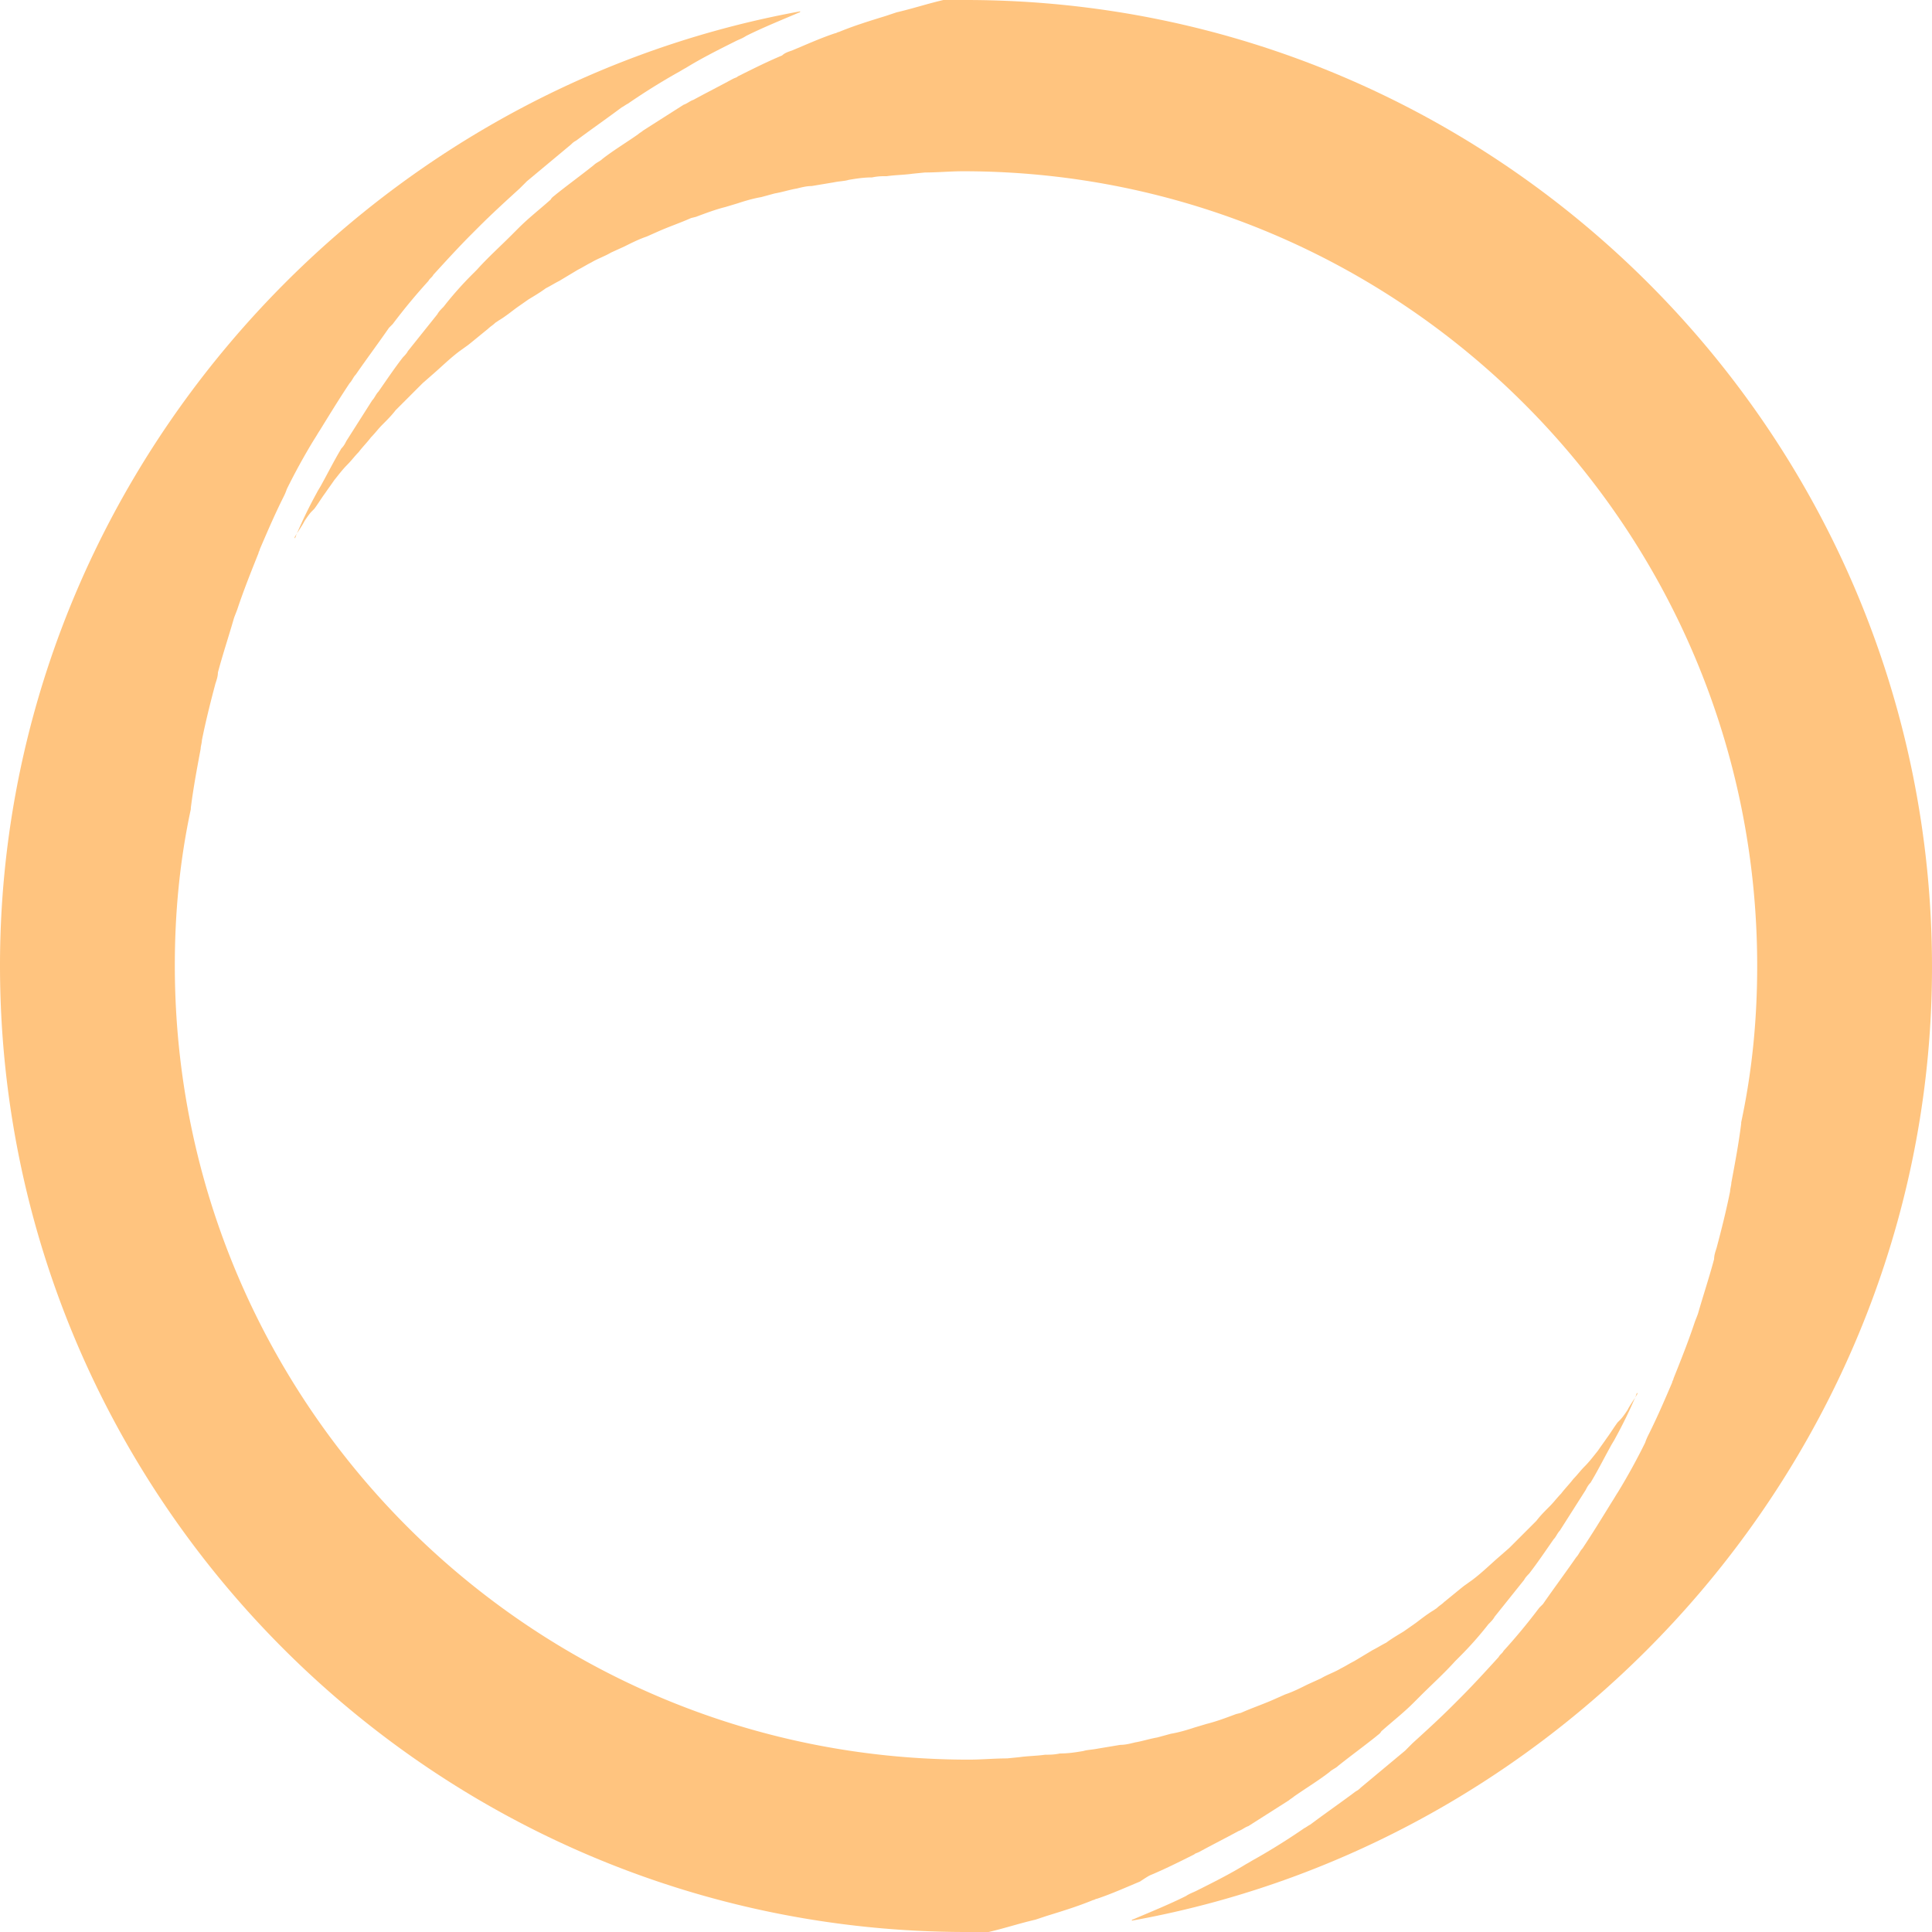 <svg width="166" height="166" fill="none" xmlns="http://www.w3.org/2000/svg"><g opacity=".5" fill="#FF8900"><path d="M166 83.095C166 37.261 128.766 0 82.963 0H81.06c-1.375.318-2.644.741-4.02 1.059l-.951.317c-1.375.424-2.75.847-4.02 1.376-.106 0-.211.106-.317.106-1.27.423-2.433.953-3.703 1.482-.317.106-.634.212-.846.423-1.269.53-2.538 1.165-3.808 1.8-.105.106-.211.106-.423.212-1.163.635-2.221 1.164-3.385 1.8-.317.105-.529.317-.846.423-1.164.74-2.327 1.482-3.49 2.223-.106.105-.318.211-.424.317-1.058.741-2.115 1.376-3.067 2.117-.212.212-.53.318-.74.53-1.059.846-2.222 1.693-3.28 2.54-.106.106-.317.212-.423.423-.952.847-1.904 1.588-2.75 2.435l-.635.635c-.952.953-2.01 1.905-2.962 2.964l-.423.423c-.846.847-1.693 1.8-2.433 2.753-.212.211-.423.423-.529.635l-2.539 3.175c-.105.212-.317.424-.423.53-.74.952-1.375 1.905-2.115 2.964-.212.211-.318.529-.53.74l-2.22 3.494c-.106.211-.212.423-.424.635-.634 1.058-1.163 2.117-1.692 3.07-.106.211-.317.529-.423.74a39.998 39.998 0 0 0-1.798 3.706c0 .105-.106.211-.106.211v-.106c.317-.529.634-.952.846-1.376.212-.317.423-.635.635-.847l.211-.211c.318-.424.635-.953.952-1.376.212-.318.53-.741.74-1.059.424-.53.741-.953 1.164-1.376.318-.318.635-.741.952-1.059.318-.423.74-.846 1.058-1.27.317-.317.635-.74.952-1.058.423-.424.846-.847 1.164-1.27l.317-.318.635-.635 1.375-1.376.846-.741c.74-.636 1.48-1.377 2.327-2.012l.74-.529c.53-.423 1.164-.953 1.693-1.376.212-.212.423-.318.635-.53l.317-.211c.529-.317 1.058-.74 1.481-1.058l1.058-.741c.529-.318 1.058-.636 1.48-.953.424-.212.741-.424 1.164-.635l1.587-.953c.423-.212.74-.423 1.164-.635.529-.318 1.163-.53 1.692-.847l1.164-.53c.634-.317 1.269-.634 1.904-.846l.952-.423c.952-.424 1.904-.741 2.856-1.165l.423-.106c.846-.317 1.692-.635 2.538-.846l1.058-.318c.635-.212 1.375-.424 2.01-.53l1.164-.317c.634-.106 1.269-.317 1.904-.423.423-.106.846-.212 1.269-.212l1.904-.318c.529-.106.952-.106 1.27-.211.634-.106 1.269-.212 2.01-.212.528-.106.845-.106 1.269-.106.74-.106 1.48-.106 2.22-.212l1.059-.105c1.058 0 2.221-.106 3.279-.106 37.657 0 68.227 30.592 68.227 68.276 0 4.551-.423 8.997-1.375 13.443v.106c-.211 1.694-.529 3.387-.846 5.081 0 .212-.106.529-.106.741-.317 1.588-.74 3.281-1.163 4.869-.106.318-.212.635-.212.953-.423 1.588-.952 3.175-1.375 4.657-.106.318-.212.53-.317.847-.529 1.588-1.164 3.176-1.799 4.764 0 .105-.105.211-.105.317-.635 1.482-1.27 2.964-2.01 4.446-.106.212-.212.423-.318.741a53.749 53.749 0 0 1-2.327 4.234c-.211.318-.317.529-.529.847-.846 1.376-1.692 2.752-2.538 4.022-.212.212-.318.53-.529.741-.952 1.377-1.904 2.647-2.856 4.023l-.318.317a51.476 51.476 0 0 1-3.067 3.705c-.106.212-.317.318-.423.53-1.058 1.164-2.222 2.434-3.279 3.493l-.635.635c-1.164 1.164-2.327 2.223-3.491 3.281l-.634.636-3.808 3.175c-.106.106-.212.212-.424.318-1.269.952-2.644 1.905-3.913 2.858-.212.106-.318.211-.529.317a56.882 56.882 0 0 1-4.232 2.647c-.211.106-.528.317-.74.423-1.375.847-2.856 1.588-4.337 2.329-.211.106-.529.212-.846.423-1.481.741-3.068 1.376-4.549 2.012 0 0-.105 0-.105.105C136.17 158.04 166 123.637 166 83.096z"/><path d="M98.798 161.134c1.269-.529 2.538-1.164 3.808-1.799.106-.105.211-.105.423-.211 1.163-.635 2.221-1.164 3.385-1.798.317-.106.529-.318.846-.424l3.491-2.221c.106-.106.317-.212.423-.317 1.058-.741 2.115-1.376 3.067-2.116.212-.212.529-.318.741-.529 1.058-.846 2.221-1.693 3.279-2.539.106-.106.317-.212.423-.423.952-.846 1.904-1.587 2.75-2.433l.635-.635c.952-.952 2.01-1.904 2.962-2.962l.423-.423a30.093 30.093 0 0 0 2.433-2.751c.212-.211.423-.423.529-.634l2.539-3.174c.105-.211.317-.423.423-.529.74-.952 1.375-1.904 2.115-2.962.212-.211.318-.529.529-.74l2.221-3.491c.106-.212.212-.423.424-.635.634-1.058 1.163-2.116 1.692-3.068.106-.211.317-.529.423-.74a39.646 39.646 0 0 0 1.798-3.703c0-.106.106-.211.106-.211v.105c-.317.529-.634.953-.846 1.376-.212.317-.423.634-.635.846l-.211.212c-.318.423-.635.952-.952 1.375-.212.317-.529.74-.741 1.058-.423.529-.74.952-1.163 1.375-.318.317-.635.74-.952 1.058-.318.423-.741.846-1.058 1.269-.317.317-.635.741-.952 1.058-.423.423-.846.846-1.164 1.269l-.317.318-.635.635-1.375 1.375-.846.74c-.741.635-1.481 1.375-2.327 2.01l-.741.529c-.529.423-1.163.952-1.692 1.375-.212.212-.423.318-.635.529l-.317.212c-.529.317-1.058.74-1.481 1.058l-1.058.74c-.529.318-1.058.635-1.481.952-.423.212-.74.423-1.163.635l-1.587.952c-.423.212-.74.423-1.164.635-.528.317-1.163.529-1.692.846l-1.164.529c-.634.317-1.269.635-1.904.846l-.952.423c-.952.424-1.904.741-2.856 1.164l-.423.106c-.846.317-1.692.635-2.538.846l-1.058.317c-.635.212-1.375.424-2.01.529l-1.164.318c-.634.106-1.269.317-1.904.423-.423.106-.846.212-1.269.212l-1.904.317c-.529.106-.952.106-1.27.211-.634.106-1.269.212-2.01.212-.528.106-.845.106-1.269.106-.74.106-1.48.106-2.22.211l-1.059.106c-1.058 0-2.221.106-3.279.106-37.657 0-68.227-30.572-68.227-68.232 0-4.549.423-8.992 1.375-13.435v-.106c.211-1.692.529-3.385.846-5.078 0-.211.106-.528.106-.74.317-1.587.74-3.28 1.163-4.866.106-.317.212-.635.212-.952.423-1.587.952-3.174 1.375-4.655.106-.317.212-.529.317-.846.53-1.587 1.164-3.174 1.799-4.76 0-.106.105-.212.105-.318.635-1.48 1.27-2.962 2.01-4.443.106-.211.212-.423.317-.74a54.124 54.124 0 0 1 2.328-4.232c.211-.317.317-.529.529-.846.846-1.375 1.692-2.75 2.538-4.02.212-.212.318-.529.53-.74.951-1.376 1.903-2.645 2.855-4.02l.317-.318a51.758 51.758 0 0 1 3.068-3.702c.106-.212.318-.318.423-.53 1.058-1.163 2.222-2.432 3.28-3.49.21-.212.422-.423.634-.635 1.164-1.163 2.327-2.221 3.49-3.28.212-.21.424-.422.635-.634l3.808-3.173a1.46 1.46 0 0 1 .424-.318c1.269-.952 2.644-1.904 3.913-2.856.212-.106.318-.212.53-.317a56.974 56.974 0 0 1 4.23-2.645c.212-.106.53-.317.741-.423 1.375-.847 2.856-1.587 4.337-2.328.212-.105.529-.211.846-.423 1.481-.74 3.068-1.375 4.549-2.01 0 0 .105 0 .105-.105C29.83 8.06 0 42.442 0 82.958 0 128.763 37.234 166 83.037 166h1.904c1.375-.317 2.644-.741 4.02-1.058l.951-.317c1.375-.423 2.75-.847 4.02-1.375.106 0 .211-.106.317-.106 1.27-.423 2.433-.952 3.703-1.481.317-.212.634-.423.846-.529z"/></g></svg>